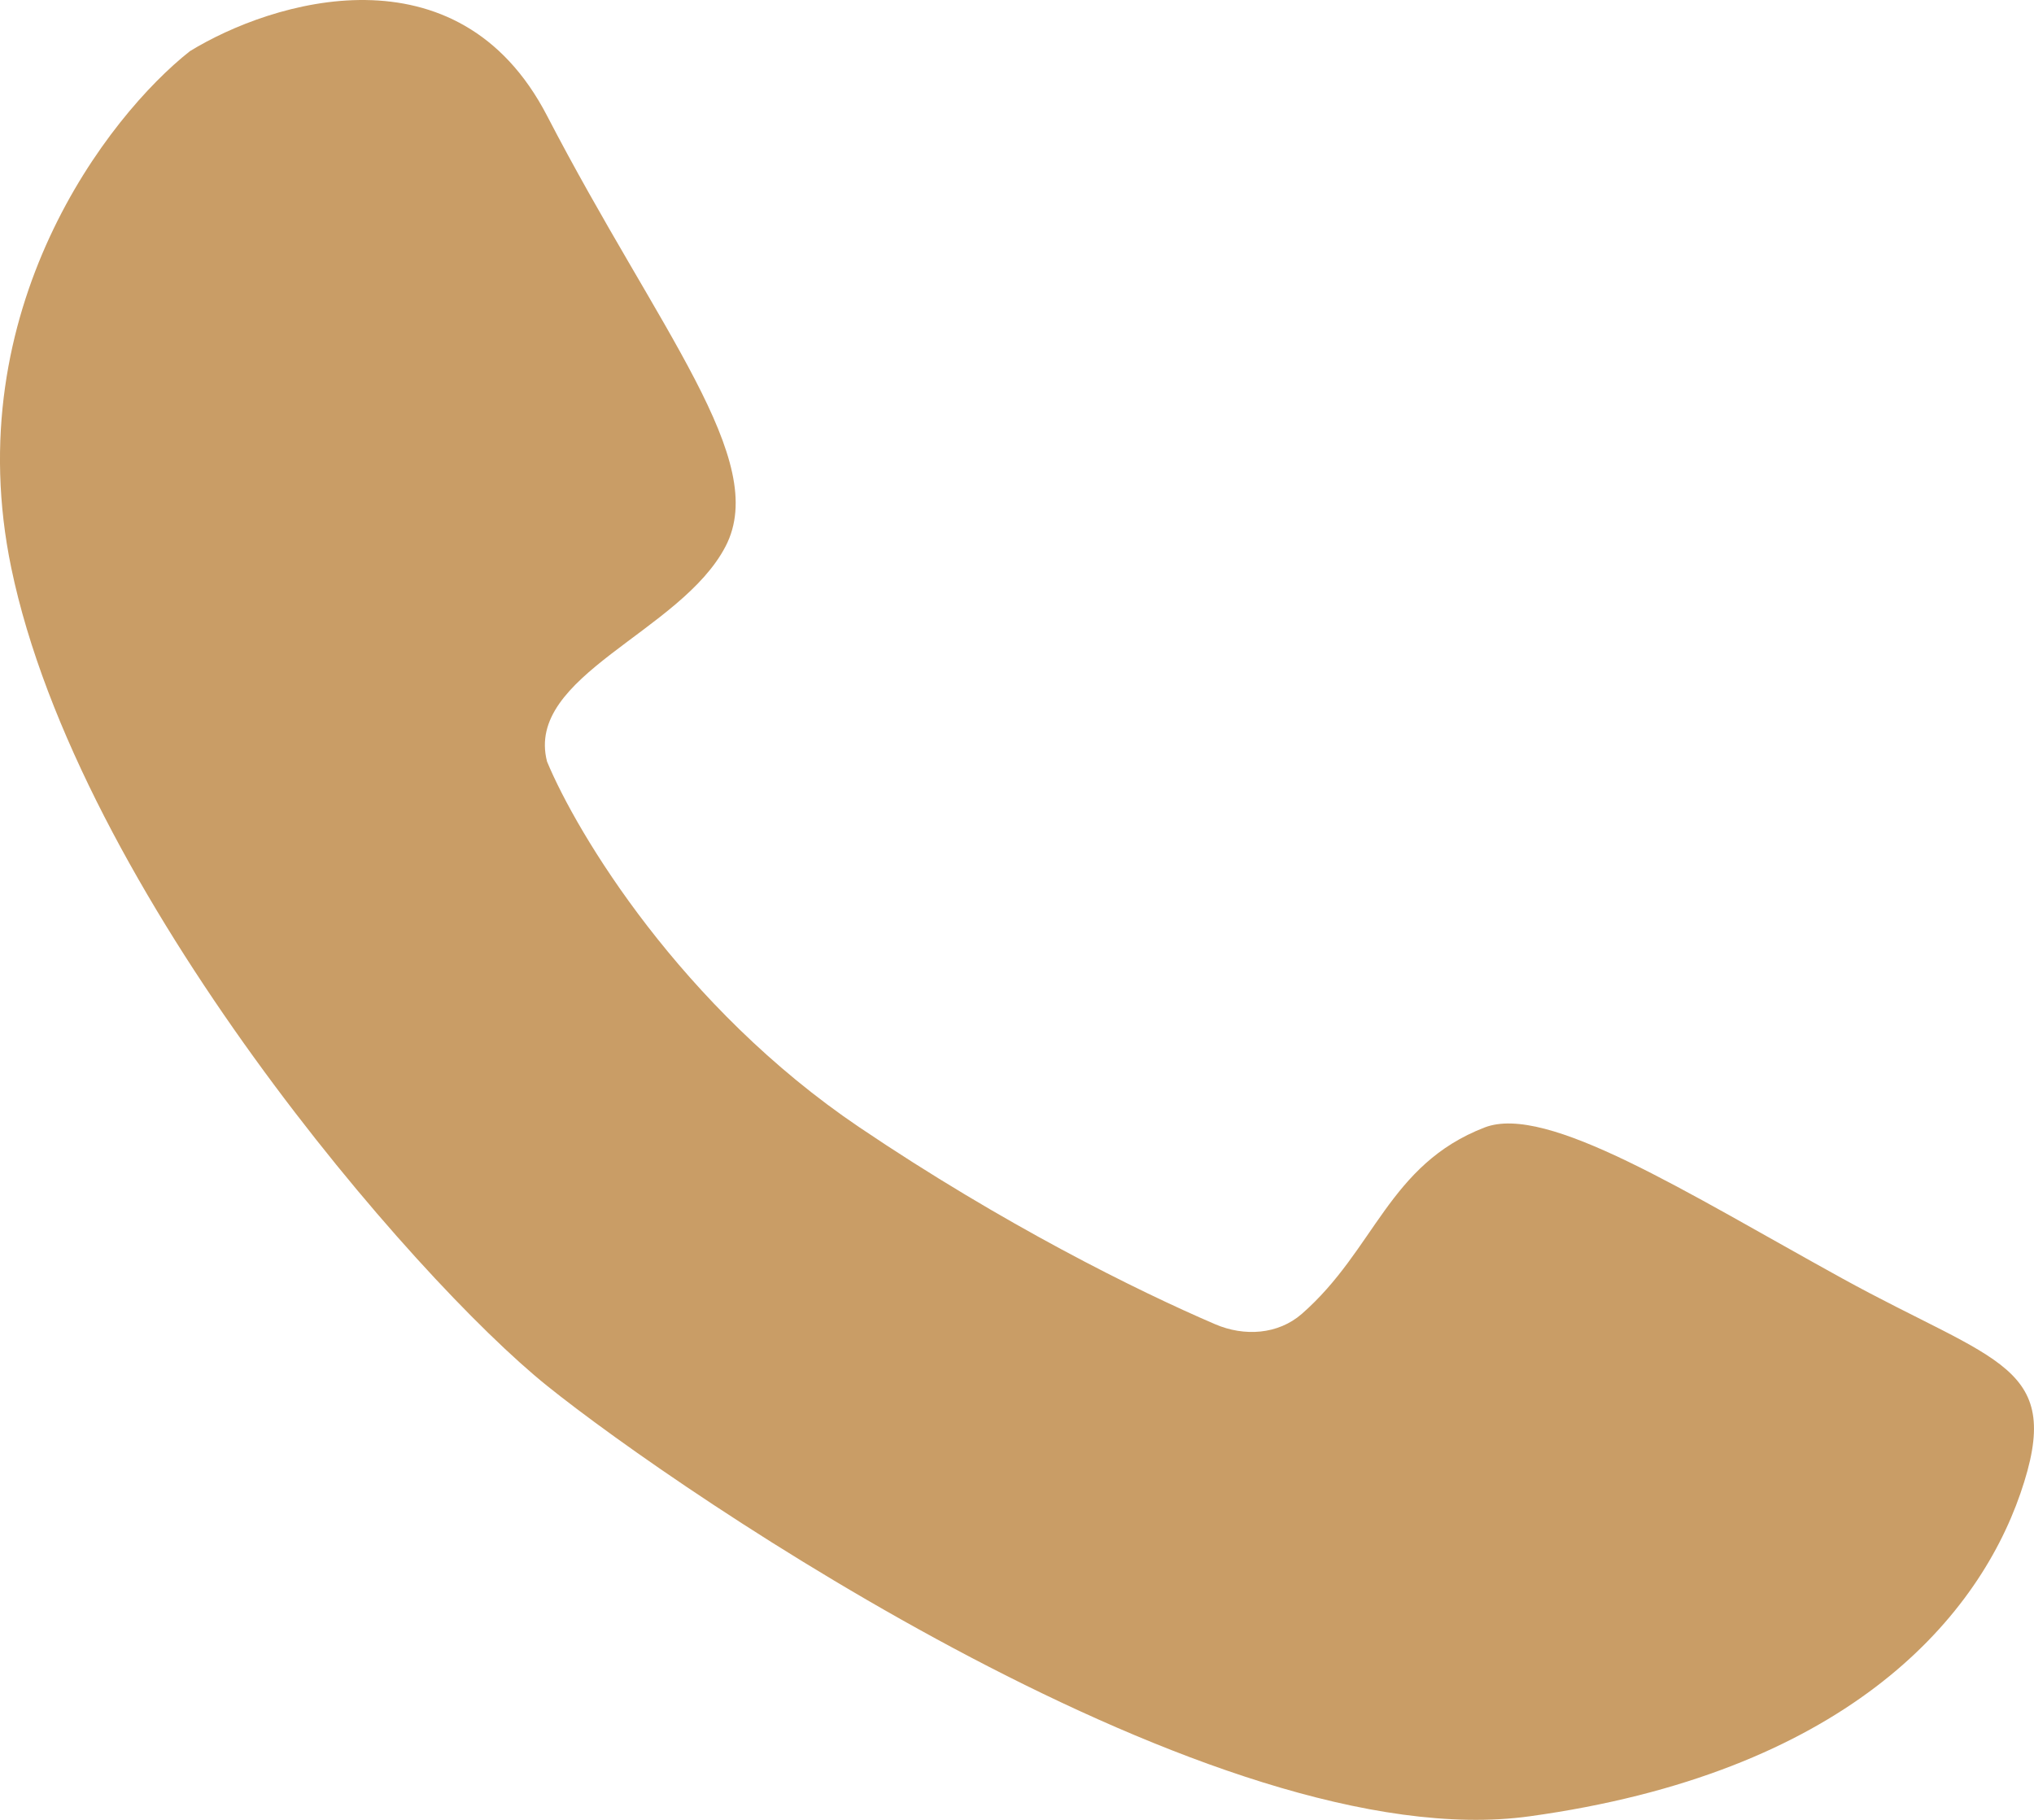 <svg width="19" height="17" viewBox="0 0 19 17" fill="none" xmlns="http://www.w3.org/2000/svg">
<path d="M8.03 10.532C6.361 9.406 5.388 7.784 5.11 7.114C4.902 6.309 6.361 5.907 6.778 5.103C7.195 4.299 6.153 3.092 5.11 1.081C4.276 -0.528 2.538 0.009 1.774 0.478C1.009 1.081 -0.395 2.891 0.105 5.304C0.731 8.32 3.859 11.94 5.11 12.945C6.361 13.951 11.366 17.369 14.286 16.967C17.205 16.565 18.456 15.158 18.873 13.951C19.29 12.744 18.665 12.744 17.205 11.94C15.745 11.136 14.449 10.308 13.868 10.532C12.97 10.879 12.846 11.673 12.161 12.273C11.939 12.467 11.623 12.487 11.351 12.37C10.624 12.058 9.372 11.438 8.03 10.532Z" fill="#C99D66"/>
</svg>
